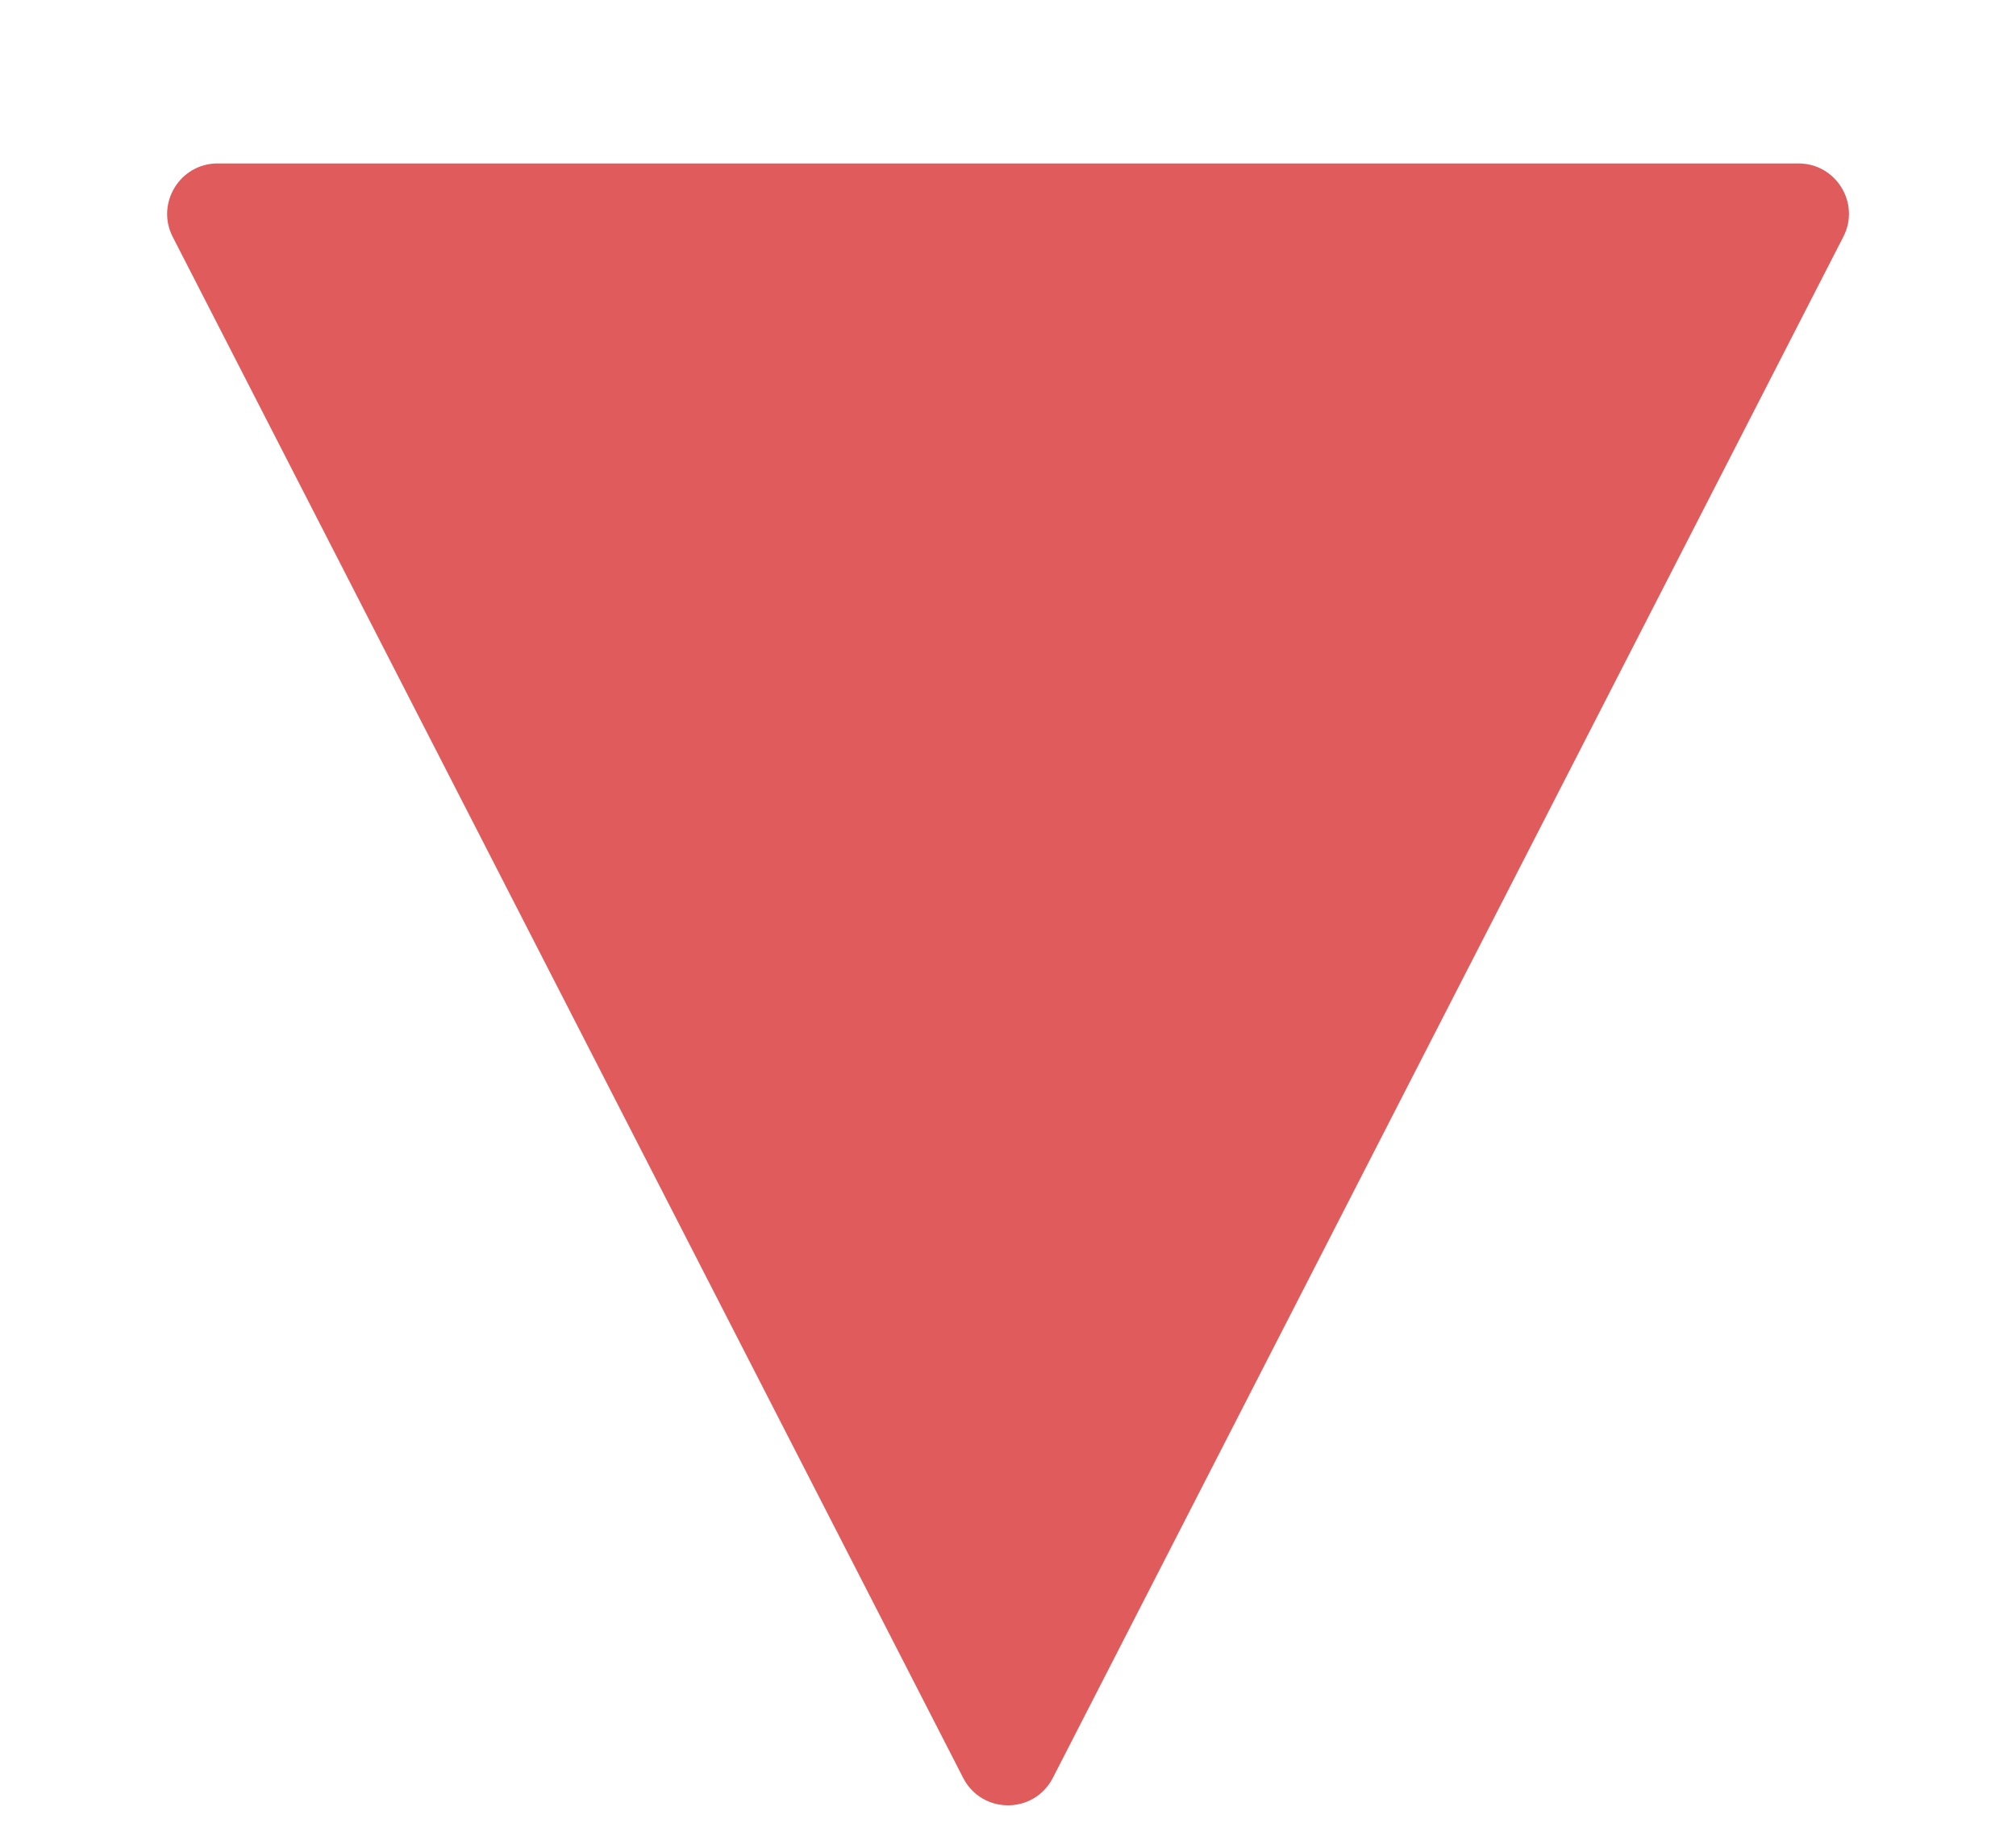 <svg width="12" height="11" viewBox="0 0 12 11" fill="none" xmlns="http://www.w3.org/2000/svg">
<path d="M5.733 10.584C5.845 10.802 6.155 10.802 6.267 10.584L10.972 1.41C11.075 1.211 10.93 0.973 10.705 0.973H1.295C1.071 0.973 0.926 1.211 1.028 1.41L5.733 10.584Z" fill="#E05C5C"/>
</svg>
